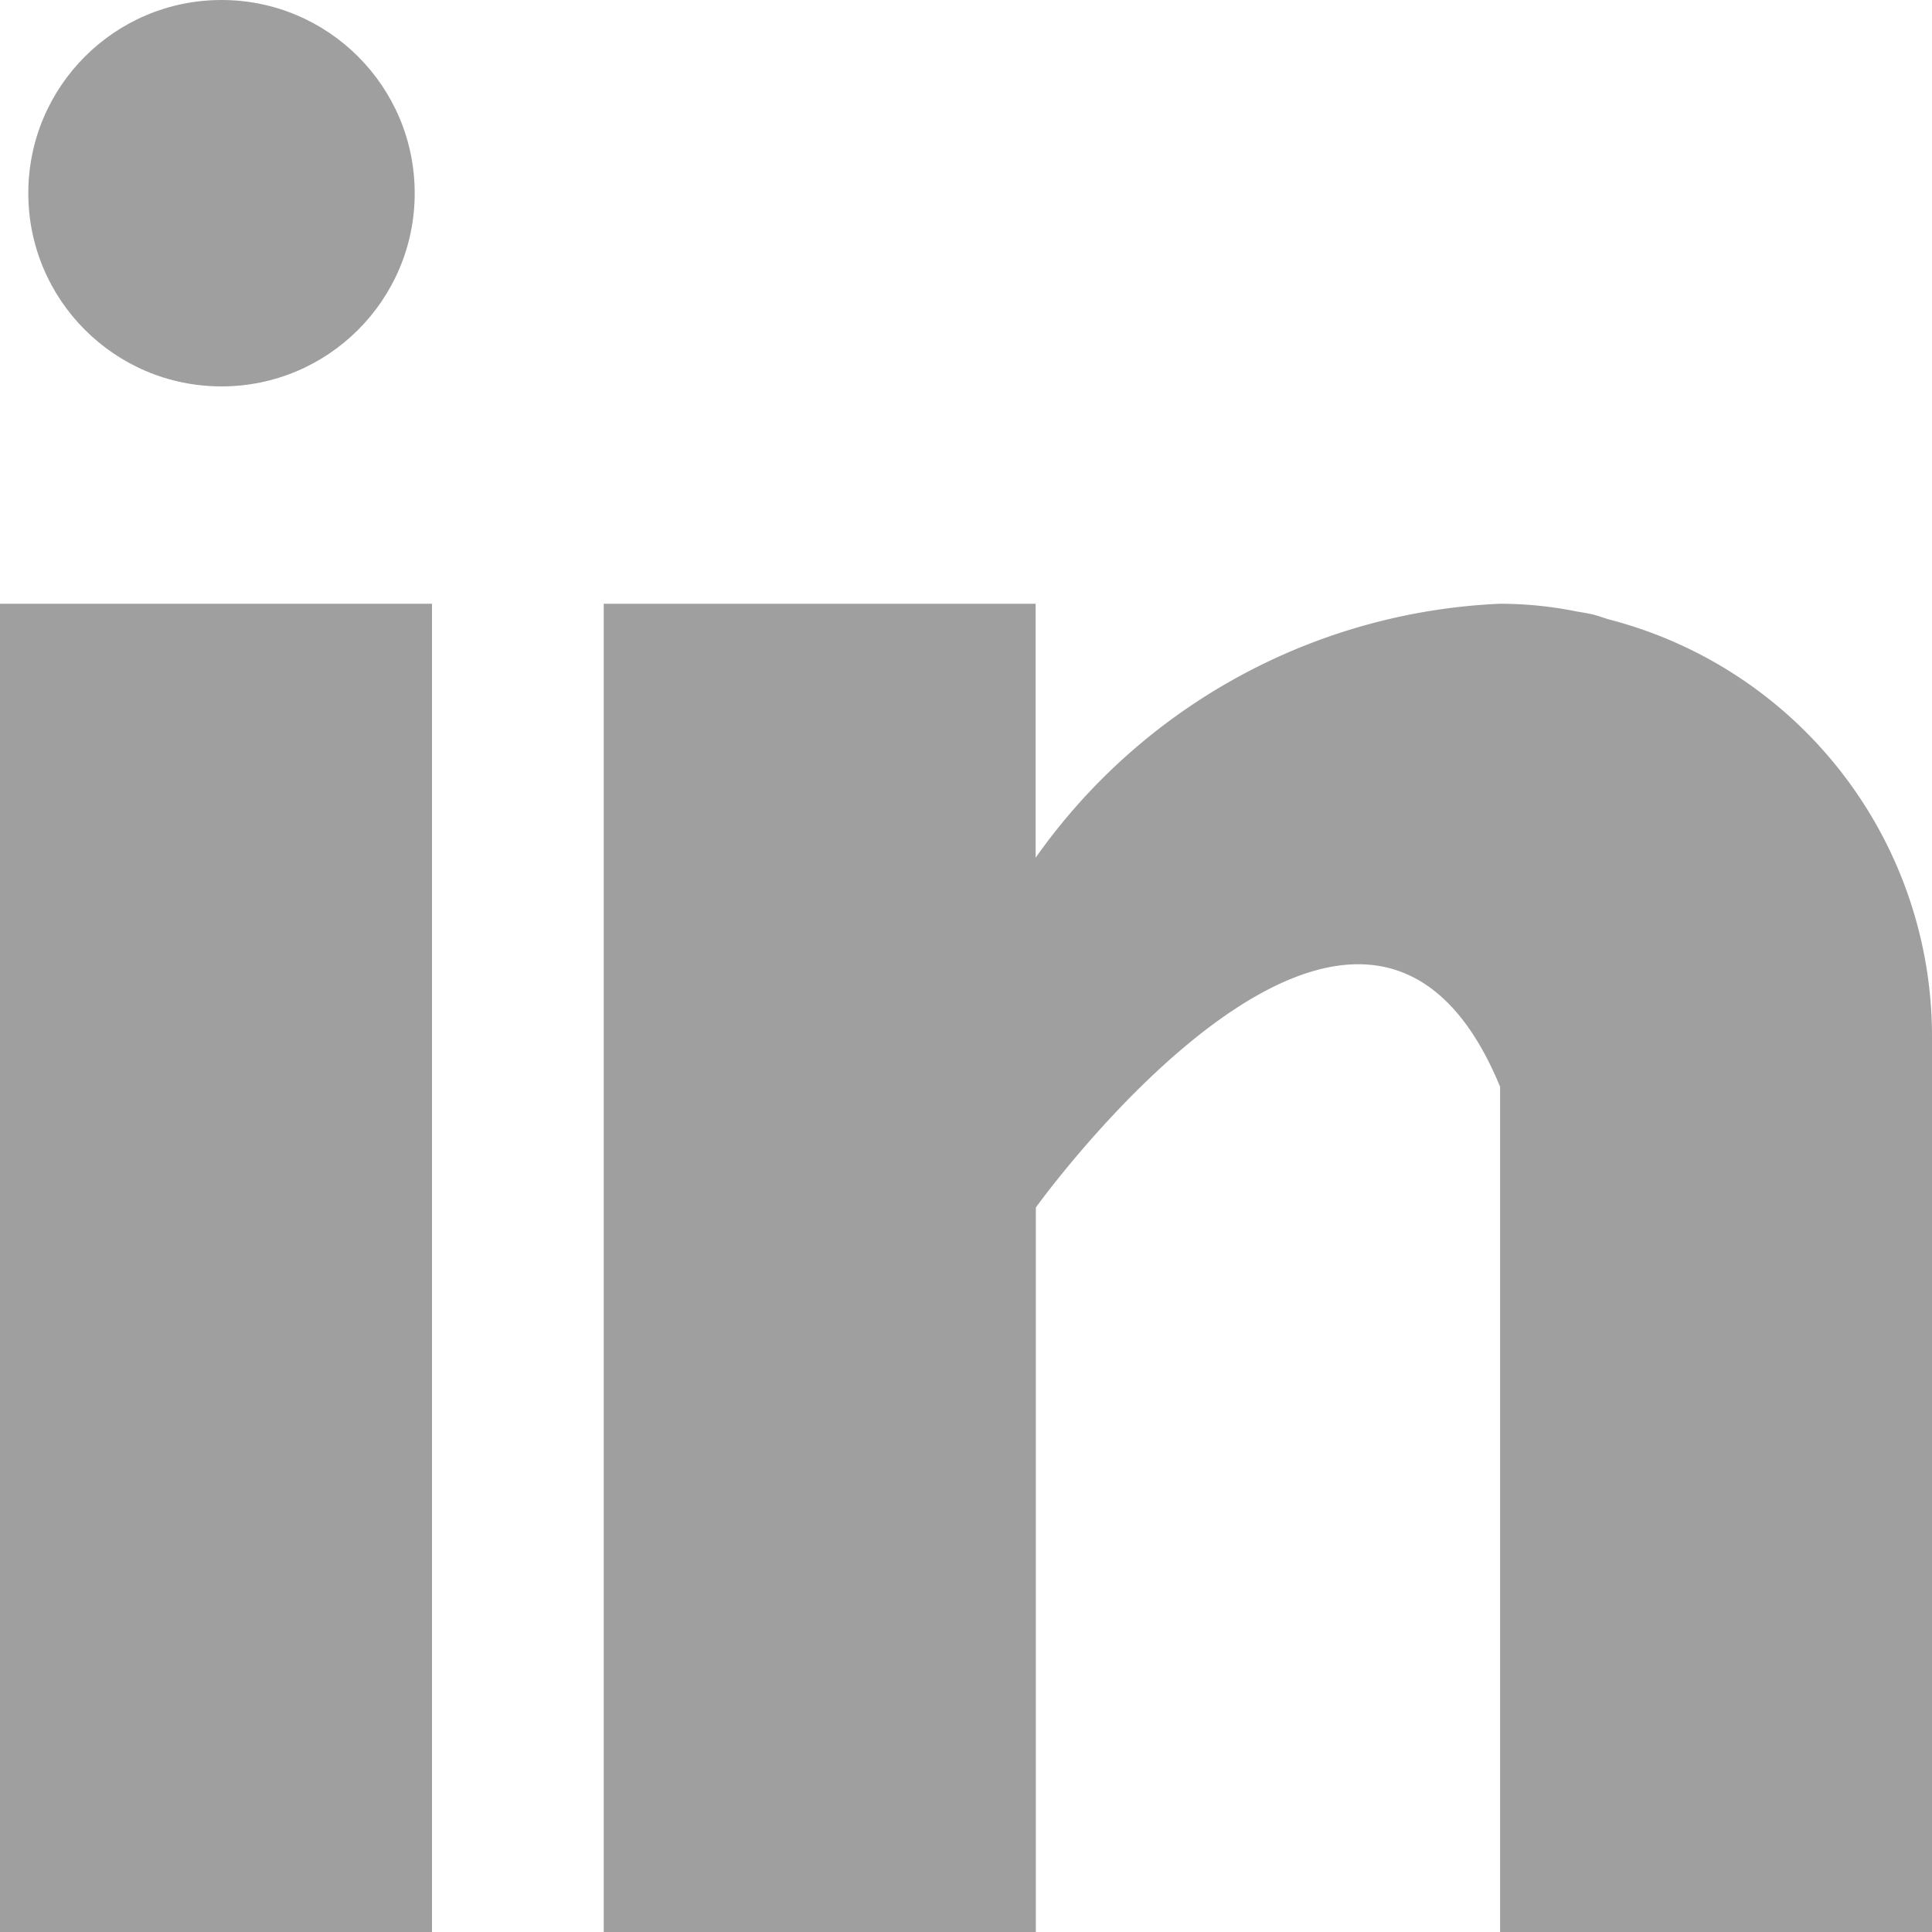 <svg id="_031-linkedin" data-name="031-linkedin" xmlns="http://www.w3.org/2000/svg" width="20" height="20" viewBox="0 0 20 20">
  <g id="Group_156" data-name="Group 156" transform="translate(0 6.25)">
    <g id="Group_155" data-name="Group 155">
      <rect id="Rectangle_264" data-name="Rectangle 264" width="4.472" height="13.75" fill="#9f9f9f"/>
    </g>
  </g>
  <g id="Group_158" data-name="Group 158" transform="translate(6.25 6.25)">
    <g id="Group_157" data-name="Group 157">
      <path id="Path_226" data-name="Path 226" d="M170.4,160.161c-.048-.015-.092-.031-.142-.045s-.12-.025-.181-.035a4.008,4.008,0,0,0-.8-.081,6.214,6.214,0,0,0-4.806,2.629V160H160v13.75h4.473v-7.5s3.38-4.707,4.806-1.25v8.75h4.471v-9.279A4.459,4.459,0,0,0,170.4,160.161Z" transform="translate(-160 -160)" fill="#9f9f9f"/>
    </g>
  </g>
  <g id="Group_160" data-name="Group 160" transform="translate(-0.128)">
    <g id="Group_159" data-name="Group 159">
      <circle id="Ellipse_78" data-name="Ellipse 78" cx="2" cy="2" r="2" transform="translate(0.421)" fill="#9f9f9f"/>
    </g>
  </g>
</svg>
